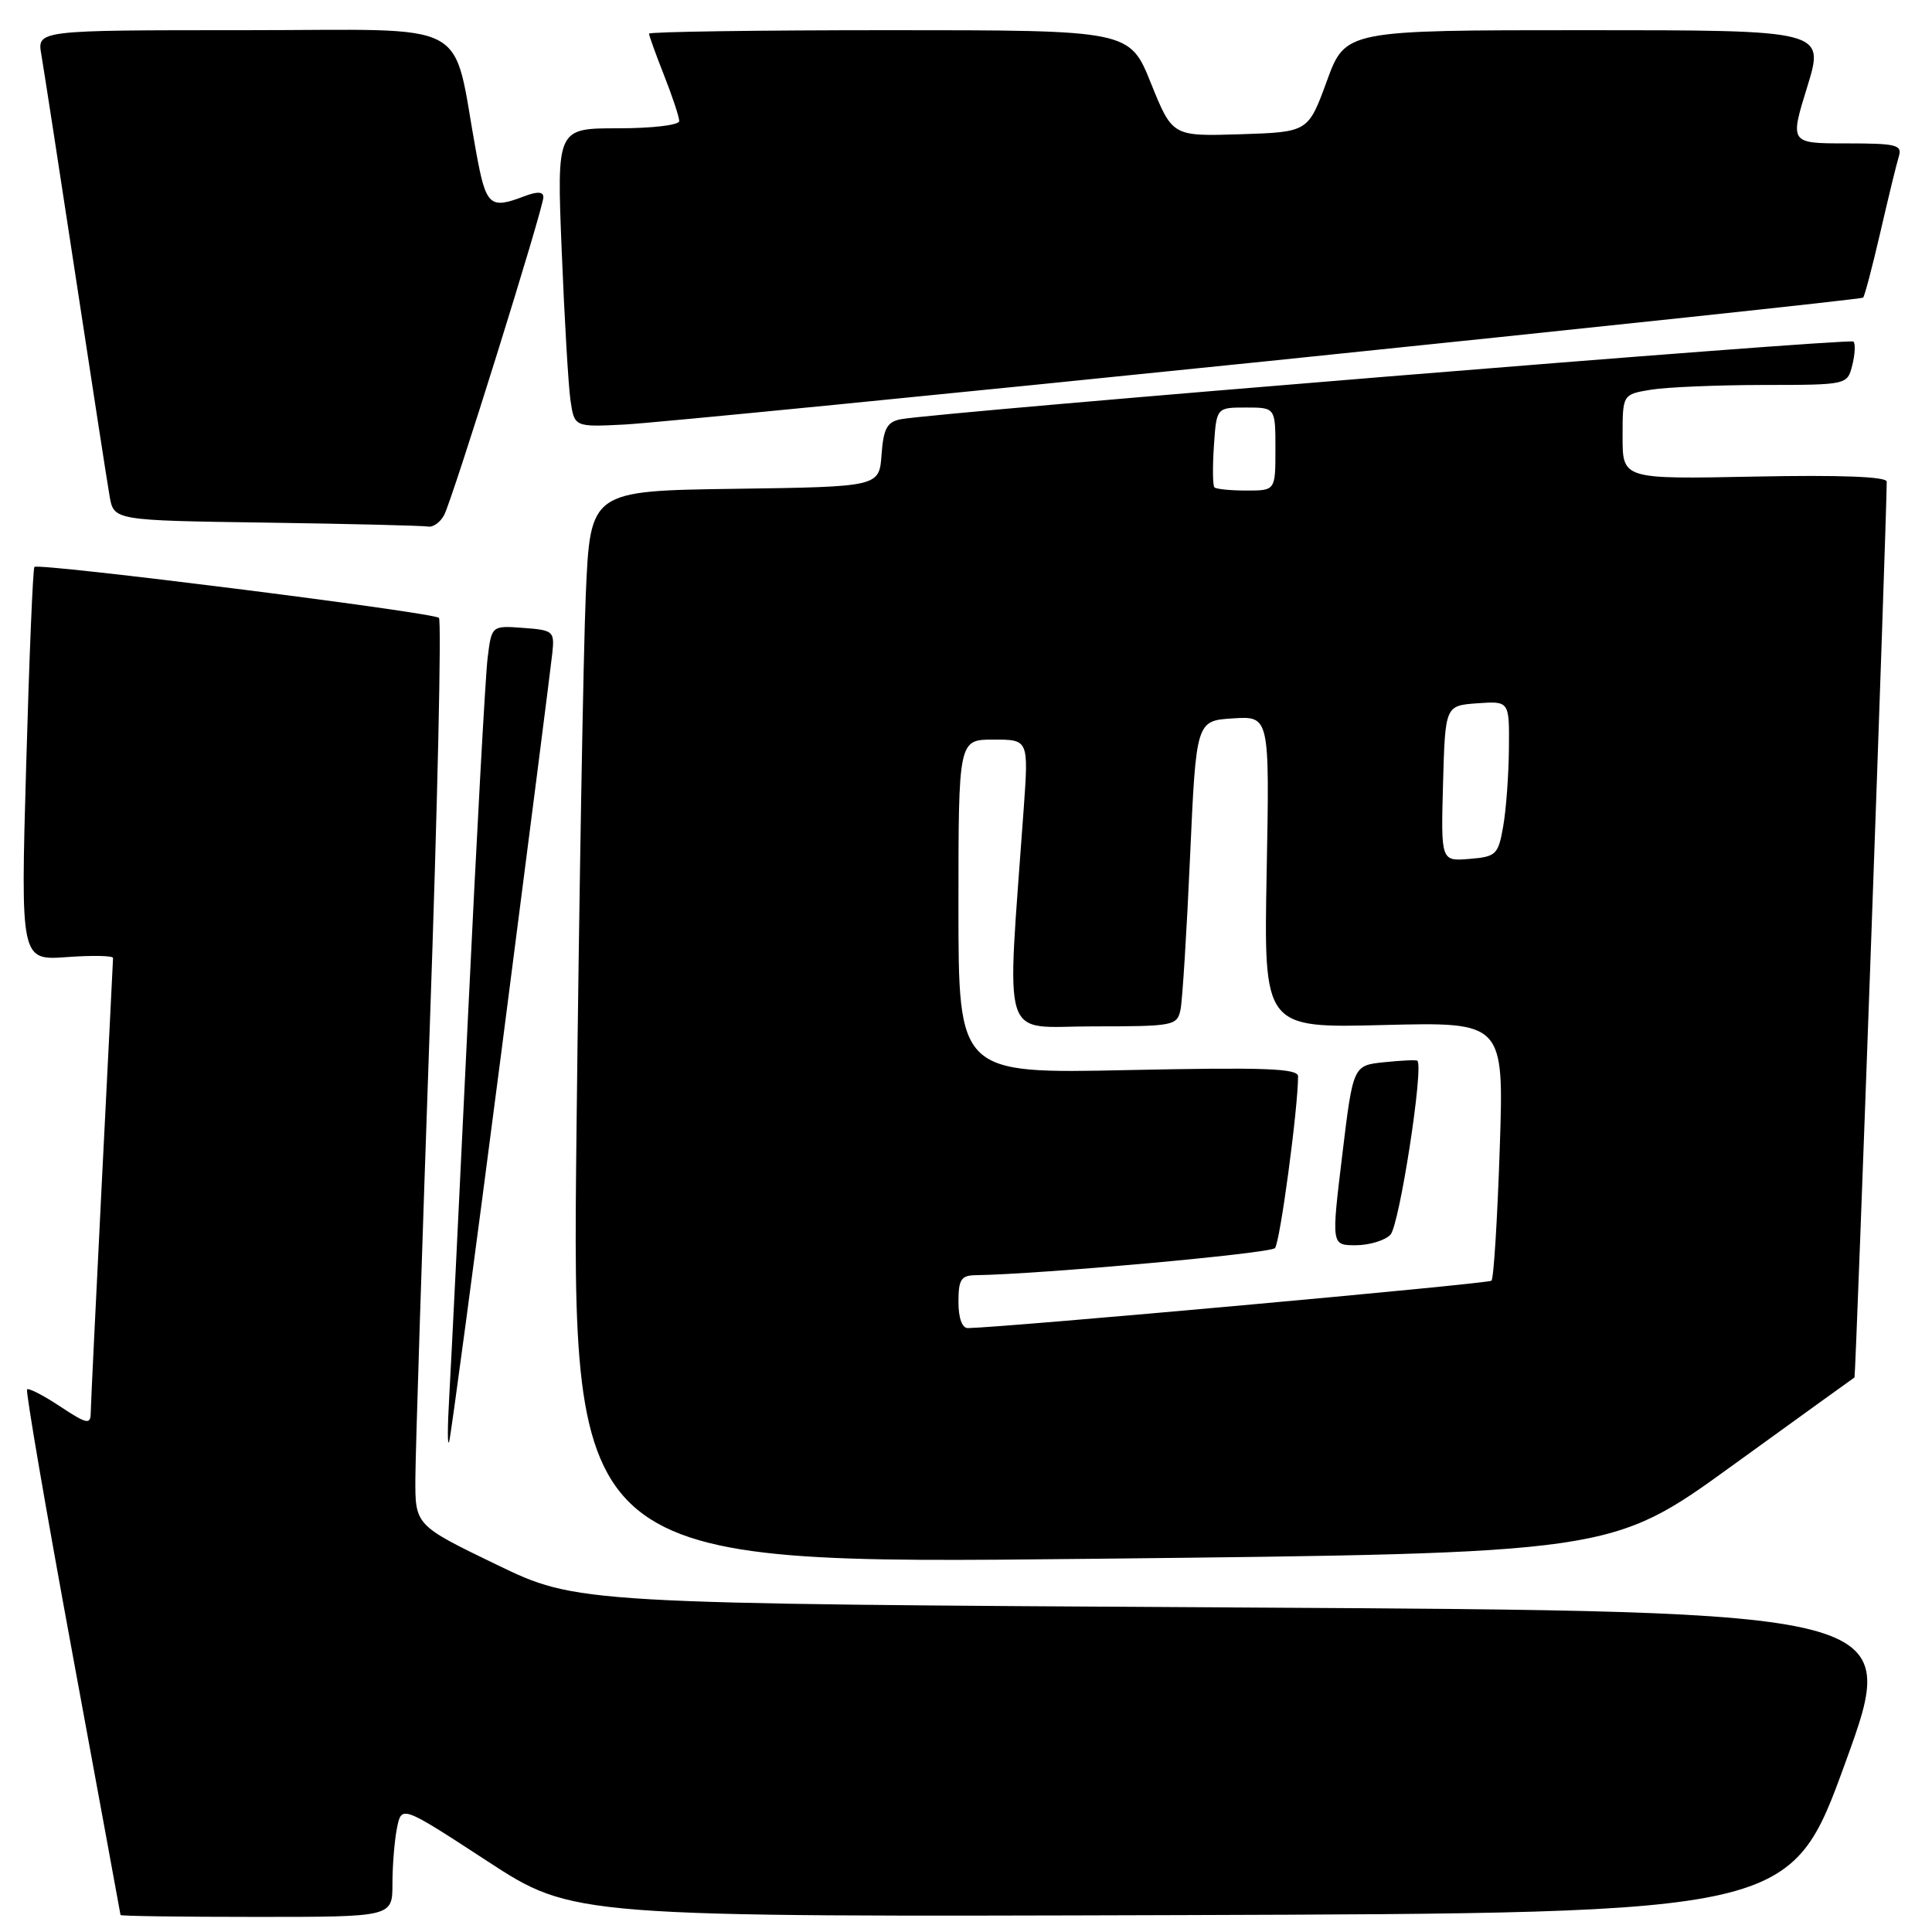 <?xml version="1.0" encoding="UTF-8" standalone="no"?>
<!DOCTYPE svg PUBLIC "-//W3C//DTD SVG 1.1//EN" "http://www.w3.org/Graphics/SVG/1.1/DTD/svg11.dtd" >
<svg xmlns="http://www.w3.org/2000/svg" xmlns:xlink="http://www.w3.org/1999/xlink" version="1.1" viewBox="0 0 256 256">
 <g >
 <path fill="currentColor"
d=" M 52.00 249.62 C 52.00 247.22 52.27 243.89 52.60 242.23 C 53.21 239.20 53.21 239.20 64.57 246.61 C 75.92 254.01 75.92 254.01 156.60 253.76 C 237.28 253.50 237.28 253.50 244.54 233.50 C 251.80 213.50 251.80 213.50 164.15 213.00 C 76.50 212.50 76.50 212.50 65.75 207.30 C 55.00 202.10 55.00 202.10 55.04 195.80 C 55.06 192.33 55.92 165.43 56.95 136.00 C 57.98 106.58 58.52 82.22 58.16 81.87 C 57.40 81.14 5.10 74.56 4.56 75.12 C 4.36 75.33 3.87 87.15 3.47 101.38 C 2.73 127.26 2.73 127.26 8.87 126.82 C 12.24 126.57 14.99 126.63 14.98 126.94 C 14.97 127.25 14.31 140.55 13.50 156.50 C 12.70 172.45 12.03 186.29 12.02 187.26 C 12.00 188.80 11.49 188.69 7.98 186.37 C 5.77 184.90 3.79 183.89 3.59 184.10 C 3.38 184.32 6.08 200.03 9.58 219.00 C 13.08 237.97 15.95 253.61 15.97 253.75 C 15.99 253.89 24.10 254.00 34.00 254.00 C 52.00 254.00 52.00 254.00 52.00 249.62 Z  M 229.50 194.23 C 238.30 187.87 245.60 182.59 245.73 182.52 C 245.90 182.41 250.00 68.58 250.00 63.82 C 250.00 63.16 243.89 62.92 232.50 63.15 C 215.00 63.50 215.00 63.50 215.00 57.88 C 215.00 52.26 215.00 52.26 218.75 51.64 C 220.81 51.30 227.51 51.02 233.64 51.01 C 244.78 51.00 244.78 51.00 245.44 48.38 C 245.80 46.94 245.87 45.53 245.59 45.26 C 245.09 44.76 123.67 54.67 119.31 55.56 C 117.53 55.92 117.06 56.81 116.81 60.25 C 116.50 64.50 116.50 64.50 97.36 64.77 C 78.22 65.04 78.22 65.04 77.62 78.77 C 77.30 86.32 76.74 118.33 76.39 149.89 C 75.75 207.29 75.75 207.29 144.63 206.55 C 213.50 205.81 213.50 205.81 229.50 194.23 Z  M 66.42 139.50 C 69.97 112.00 73.02 88.15 73.19 86.50 C 73.49 83.64 73.31 83.49 69.32 83.20 C 65.14 82.89 65.14 82.89 64.61 87.20 C 64.32 89.56 63.15 110.85 62.02 134.50 C 60.89 158.15 59.77 180.88 59.53 185.00 C 59.29 189.12 59.28 191.82 59.52 191.00 C 59.76 190.18 62.86 167.00 66.42 139.50 Z  M 58.85 68.25 C 59.99 66.07 72.00 27.60 72.00 26.13 C 72.00 25.38 71.20 25.35 69.43 26.02 C 64.90 27.75 64.40 27.29 63.11 20.25 C 59.78 2.16 63.26 4.00 32.37 4.00 C 4.91 4.00 4.91 4.00 5.48 7.25 C 5.79 9.04 7.82 22.20 10.00 36.50 C 12.18 50.80 14.21 63.95 14.52 65.73 C 15.08 68.96 15.08 68.96 35.29 69.25 C 46.41 69.41 56.05 69.65 56.71 69.77 C 57.38 69.90 58.34 69.21 58.85 68.25 Z  M 168.00 47.85 C 211.18 43.41 246.66 39.63 246.87 39.44 C 247.07 39.26 248.09 35.37 249.15 30.80 C 250.20 26.24 251.30 21.71 251.60 20.75 C 252.08 19.19 251.32 19.00 244.64 19.00 C 237.15 19.00 237.15 19.00 239.47 11.50 C 241.78 4.00 241.78 4.00 210.03 4.00 C 178.28 4.00 178.28 4.00 175.81 10.75 C 173.34 17.50 173.34 17.50 164.34 17.79 C 155.35 18.07 155.35 18.07 152.51 11.04 C 149.68 4.00 149.68 4.00 117.84 4.00 C 100.33 4.00 86.00 4.21 86.00 4.46 C 86.00 4.72 86.90 7.21 88.00 10.00 C 89.10 12.79 90.00 15.51 90.00 16.04 C 90.00 16.58 86.42 17.00 81.89 17.00 C 73.77 17.00 73.77 17.00 74.43 33.25 C 74.79 42.19 75.31 51.09 75.59 53.04 C 76.11 56.59 76.11 56.59 82.80 56.25 C 86.49 56.06 124.83 52.28 168.00 47.85 Z  M 127.00 172.50 C 127.00 169.55 127.35 169.00 129.25 168.97 C 137.80 168.85 168.29 166.09 168.94 165.38 C 169.61 164.64 172.00 146.86 172.00 142.62 C 172.00 141.57 167.61 141.41 149.50 141.79 C 127.00 142.27 127.00 142.27 127.00 120.14 C 127.00 98.00 127.00 98.00 131.65 98.00 C 136.30 98.00 136.30 98.00 135.64 107.25 C 133.38 139.00 132.42 136.00 144.83 136.00 C 155.57 136.00 155.98 135.92 156.43 133.75 C 156.68 132.51 157.25 123.40 157.69 113.50 C 158.50 95.50 158.50 95.50 163.37 95.19 C 168.23 94.88 168.23 94.88 167.84 115.55 C 167.45 136.23 167.45 136.23 183.37 135.82 C 199.29 135.42 199.29 135.42 198.72 152.30 C 198.41 161.59 197.92 169.42 197.63 169.70 C 197.23 170.10 133.38 175.88 128.25 175.98 C 127.48 175.99 127.00 174.65 127.00 172.50 Z  M 184.23 163.62 C 185.42 162.44 188.70 141.22 187.80 140.55 C 187.64 140.42 185.65 140.52 183.40 140.75 C 179.29 141.18 179.29 141.18 177.85 153.09 C 176.41 165.00 176.41 165.00 179.63 165.00 C 181.41 165.00 183.48 164.38 184.23 163.62 Z  M 191.21 103.81 C 191.50 93.50 191.50 93.50 195.75 93.19 C 200.00 92.89 200.00 92.89 199.94 99.19 C 199.91 102.66 199.57 107.30 199.18 109.50 C 198.52 113.26 198.25 113.52 194.70 113.81 C 190.93 114.12 190.93 114.12 191.21 103.81 Z  M 160.92 64.58 C 160.69 64.35 160.66 61.88 160.85 59.08 C 161.19 54.00 161.19 54.00 165.10 54.00 C 169.00 54.00 169.00 54.00 169.00 59.50 C 169.00 65.00 169.00 65.00 165.17 65.00 C 163.06 65.00 161.15 64.81 160.92 64.58 Z "/>
</g>
</svg>